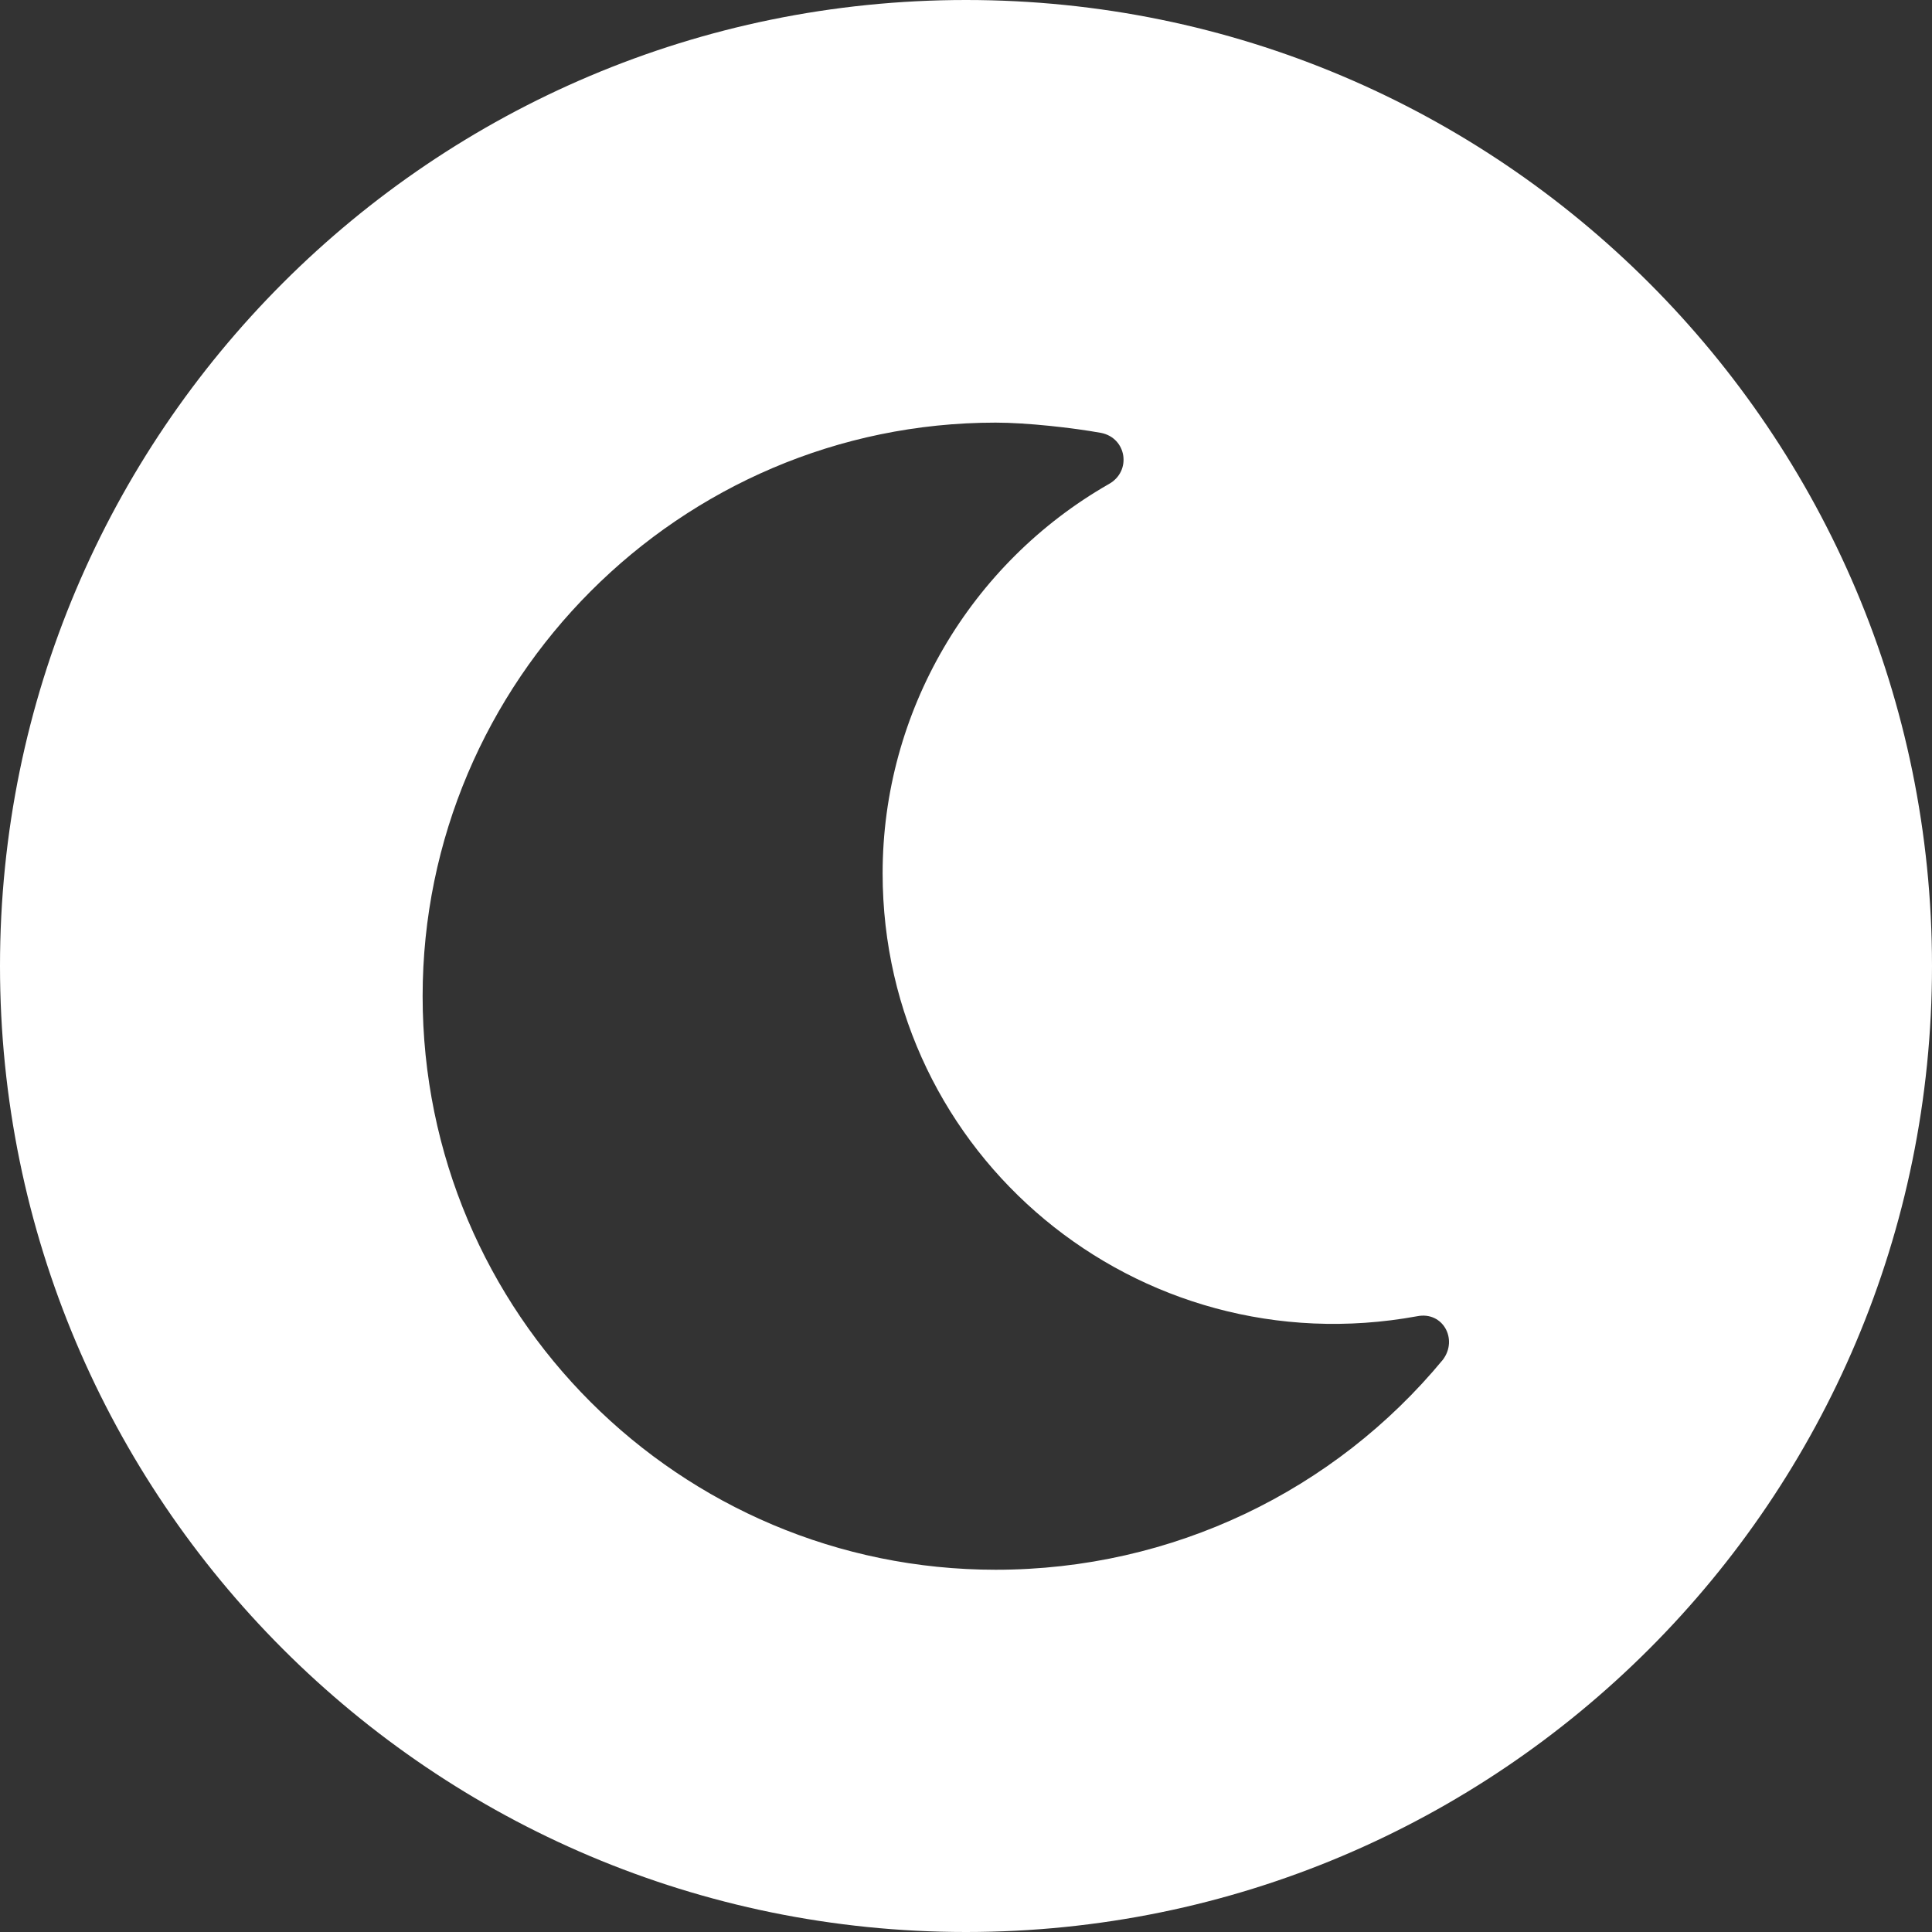 <svg width="32" height="32" viewBox="0 0 32 32" fill="none" xmlns="http://www.w3.org/2000/svg">
<rect x="0" y="0" width="32" height="32" fill="#333333" stroke="none"/>
<path fill-rule="evenodd" clip-rule="evenodd" d="M16 0C7.163 0 0 7.163 0 16C0 24.837 7.163 32 16 32C24.837 32 32 24.837 32 16C32 7.163 24.837 0 16 0ZM16.492 7C11.256 7 7 11.284 7 16.5C7 21.759 11.256 26 16.492 26C19.429 26 22.11 24.685 23.898 22.522C24.154 22.183 23.898 21.716 23.473 21.801C18.833 22.65 14.619 19.13 14.619 14.464C14.619 11.792 16.066 9.333 18.365 8.018C18.748 7.806 18.663 7.254 18.237 7.17C17.769 7.085 17.003 7 16.492 7Z" fill="white"/>
</svg>
